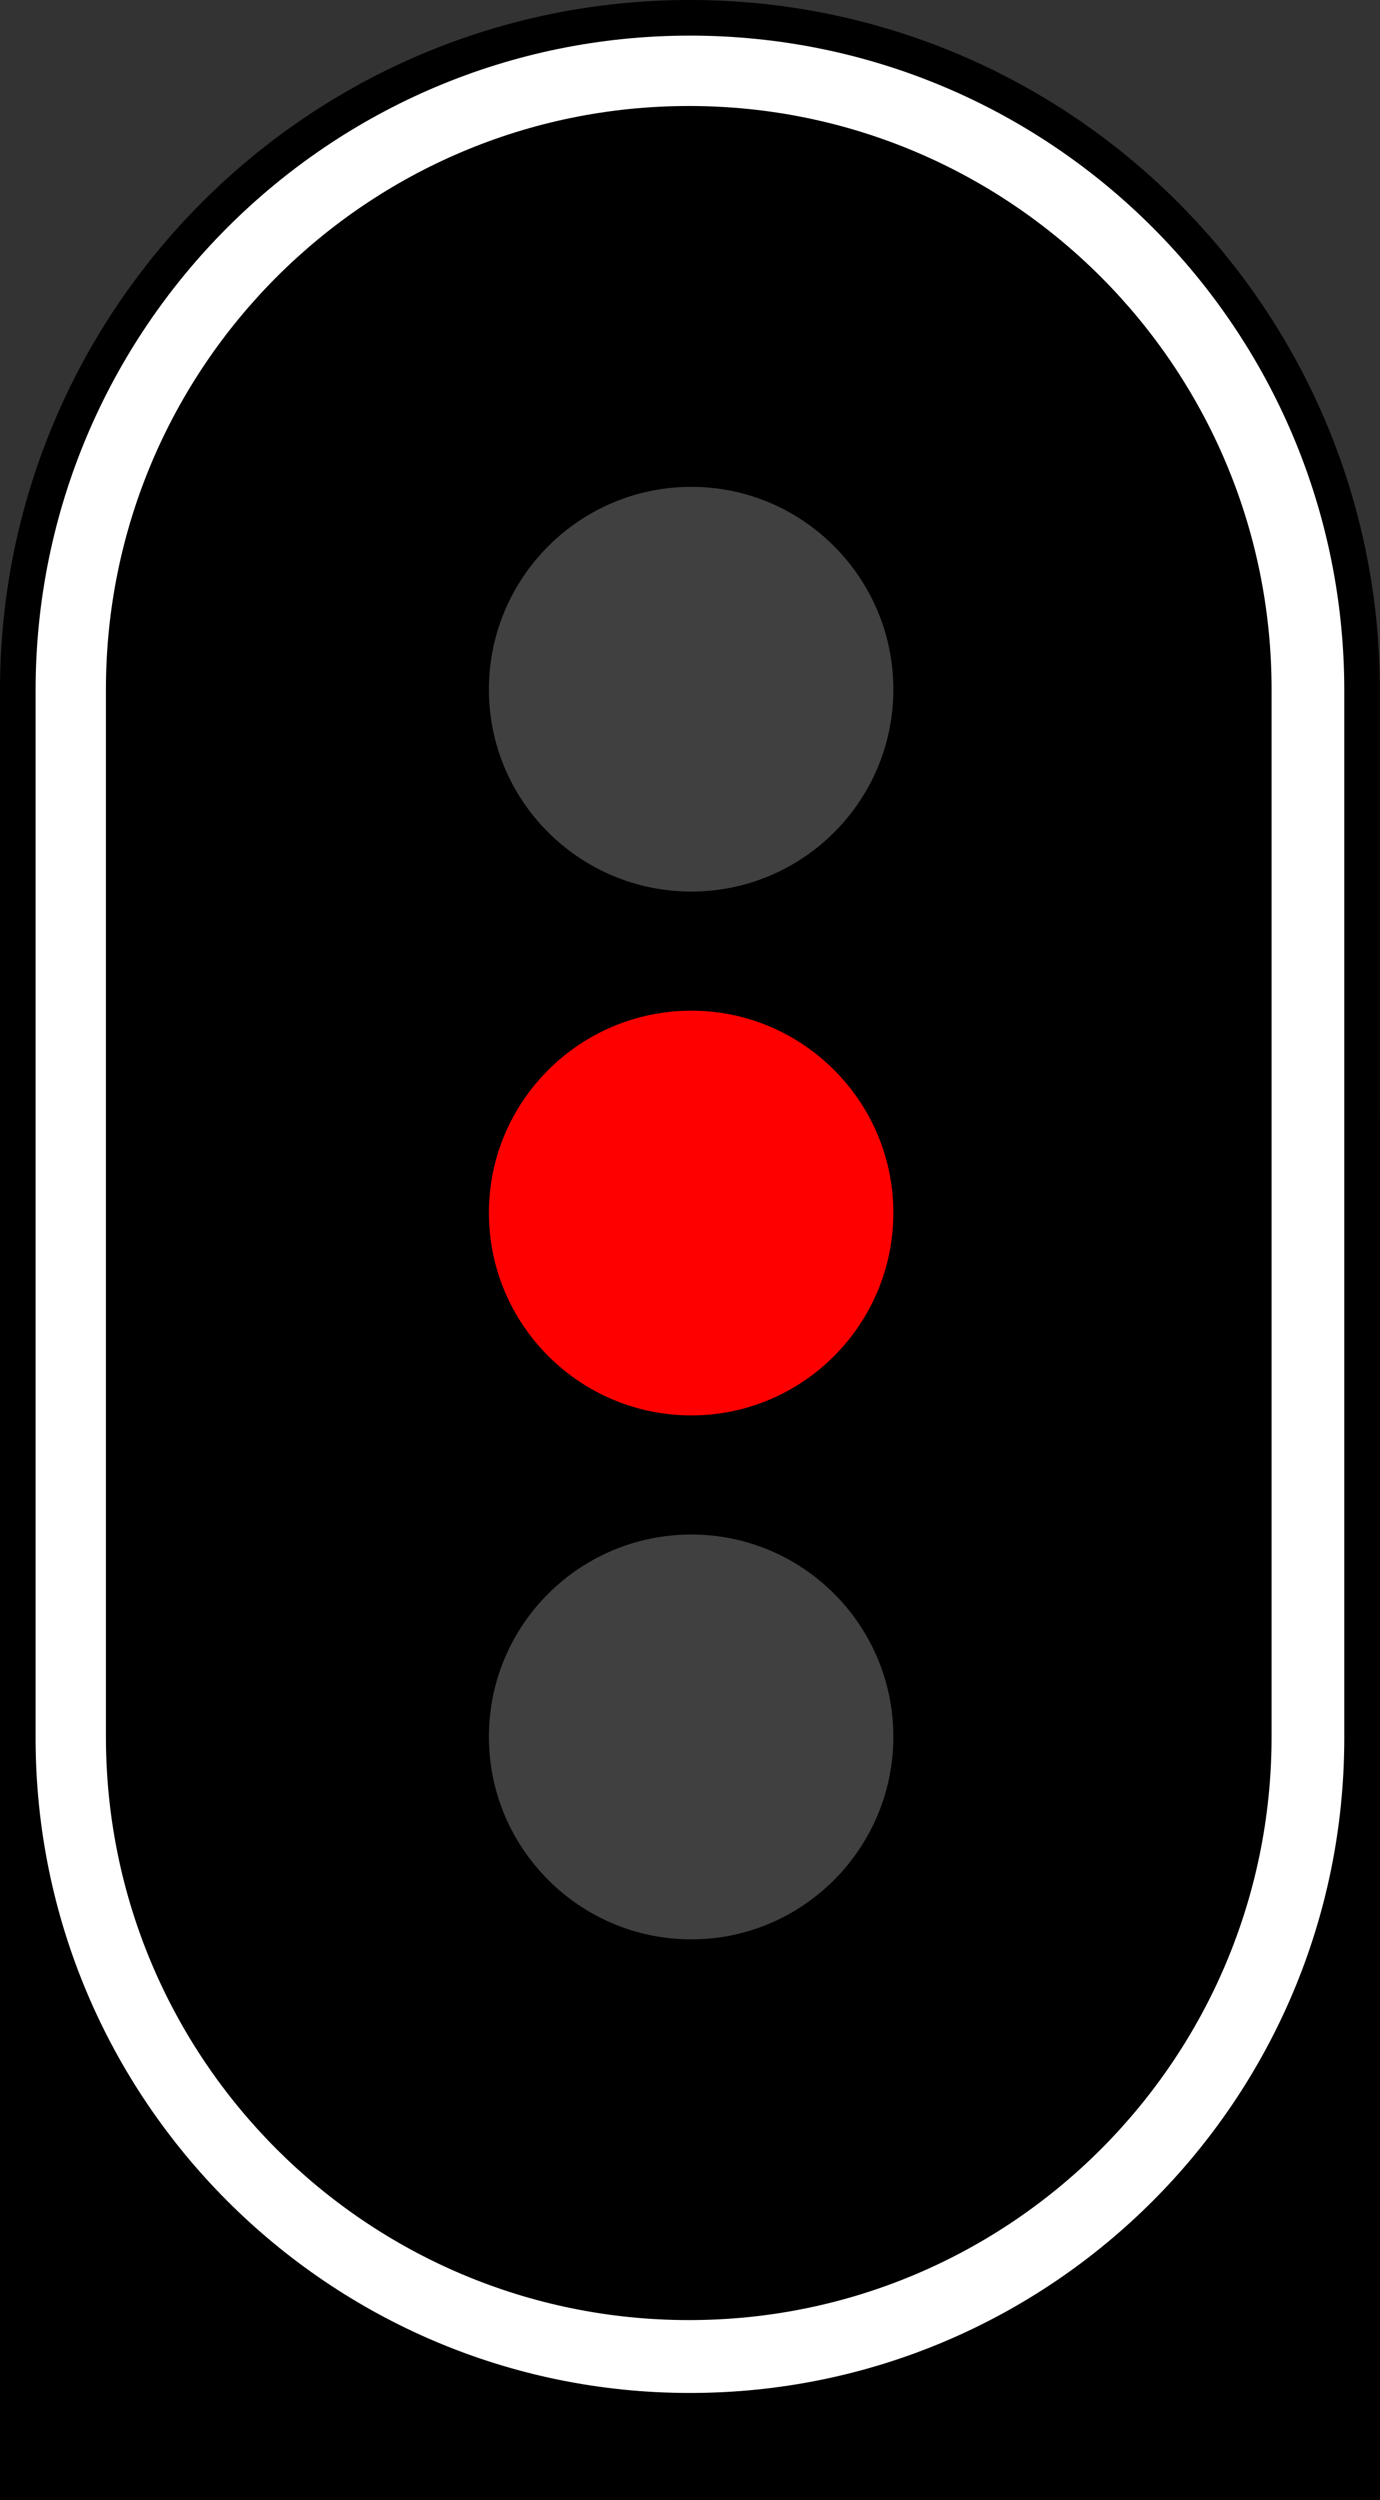 <?xml version="1.0" encoding="UTF-8"?>
<svg xmlns="http://www.w3.org/2000/svg" xmlns:xlink="http://www.w3.org/1999/xlink" width="11.048" height="20" viewBox="0 0 11.048 20">
<rect x="0" y="0" width="11.048" height="20" fill="#333333" stroke="none"/>
<path fill-rule="nonzero" fill="rgb(0%, 0%, 0%)" fill-opacity="1" d="M 0 8.953 L 11.047 8.953 L 11.047 20 L 0 20 Z M 0 8.953 "/>
<path fill-rule="nonzero" fill="rgb(0%, 0%, 0%)" fill-opacity="1" d="M 5.523 0 C 8.574 0 11.047 2.473 11.047 5.523 L 11.047 14.477 C 11.047 17.527 8.574 20 5.523 20 C 2.473 20 0 17.527 0 14.477 L 0 5.523 C 0 2.473 2.473 0 5.523 0 Z M 5.523 0 "/>
<path fill-rule="nonzero" fill="rgb(0%, 0%, 0%)" fill-opacity="1" d="M 0 8.953 L 11.047 8.953 L 11.047 20 L 0 20 Z M 0 8.953 "/>
<path fill-rule="nonzero" fill="rgb(100%, 100%, 100%)" fill-opacity="1" d="M 5.523 0.285 C 8.418 0.285 10.762 2.633 10.762 5.523 L 10.762 13.906 C 10.762 16.797 8.418 19.145 5.523 19.145 C 2.633 19.145 0.285 16.797 0.285 13.906 L 0.285 5.523 C 0.285 2.633 2.633 0.285 5.523 0.285 Z M 5.523 0.285 "/>
<path fill-rule="nonzero" fill="rgb(0%, 0%, 0%)" fill-opacity="1" d="M 5.516 0.848 C 8.09 0.848 10.18 2.938 10.18 5.516 L 10.18 13.895 C 10.18 16.473 8.09 18.562 5.516 18.562 C 2.938 18.562 0.848 16.473 0.848 13.895 L 0.848 5.516 C 0.848 2.938 2.938 0.848 5.516 0.848 Z M 5.516 0.848 "/>
<path fill-rule="nonzero" fill="rgb(25.098%, 25.098%, 25.098%)" fill-opacity="1" d="M 7.152 5.516 C 7.152 6.41 6.426 7.133 5.535 7.133 C 4.641 7.133 3.914 6.41 3.914 5.516 C 3.914 4.621 4.641 3.895 5.535 3.895 C 6.426 3.895 7.152 4.621 7.152 5.516 Z M 7.152 5.516 "/>
<path fill-rule="nonzero" fill="rgb(100%, 0%, 0%)" fill-opacity="1" d="M 7.152 9.703 C 7.152 10.598 6.426 11.324 5.535 11.324 C 4.641 11.324 3.914 10.598 3.914 9.703 C 3.914 8.812 4.641 8.086 5.535 8.086 C 6.426 8.086 7.152 8.812 7.152 9.703 Z M 7.152 9.703 "/>
<path fill-rule="nonzero" fill="rgb(25.098%, 25.098%, 25.098%)" fill-opacity="1" d="M 7.152 13.895 C 7.152 14.789 6.426 15.516 5.535 15.516 C 4.641 15.516 3.914 14.789 3.914 13.895 C 3.914 13 4.641 12.277 5.535 12.277 C 6.426 12.277 7.152 13 7.152 13.895 Z M 7.152 13.895 "/>
</svg>

